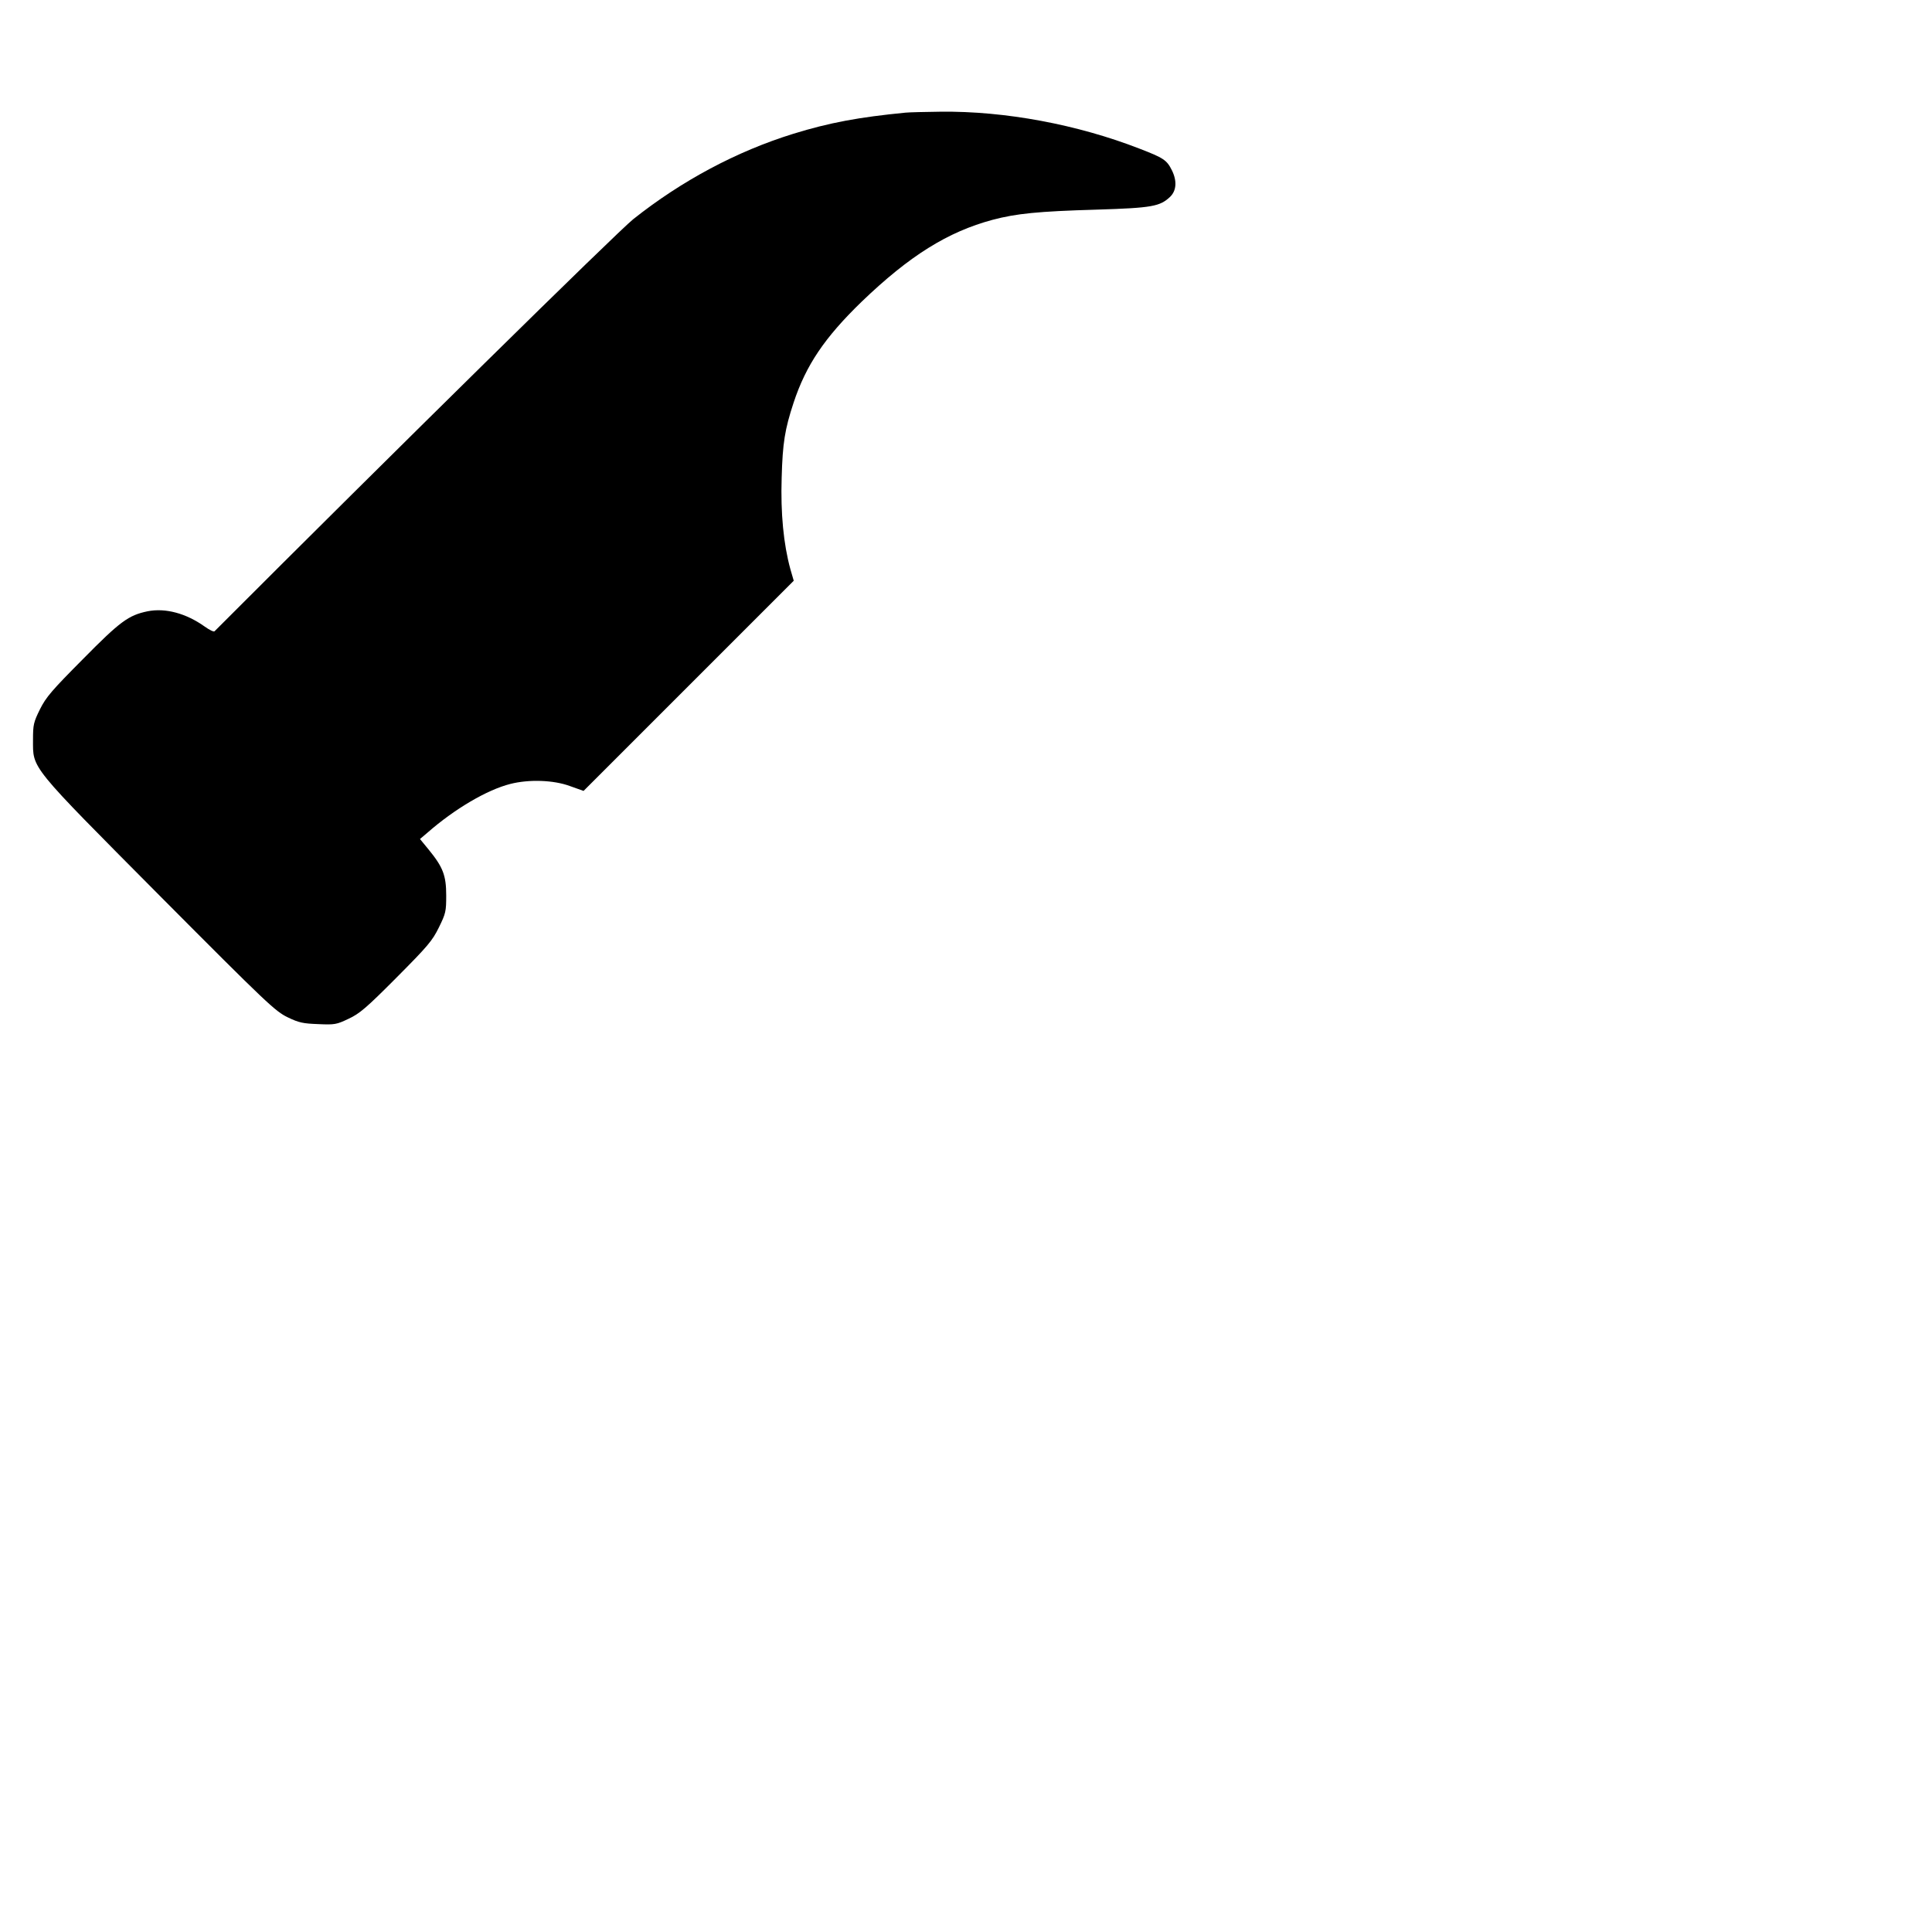 <?xml version="1.0" standalone="no"?>
<!DOCTYPE svg PUBLIC "-//W3C//DTD SVG 20010904//EN"
 "http://www.w3.org/TR/2001/REC-SVG-20010904/DTD/svg10.dtd">
<svg version="1.0" xmlns="http://www.w3.org/2000/svg"
 width="1024pt" height="1024pt" viewBox="0 0 1024 1024"
 preserveAspectRatio="xMidYMid meet">

<g transform="translate(0,1024) scale(0.1,-0.1)"
fill="#000000" stroke="none">
<path d="M4800 9643 c-247 -24 -404 -53 -595 -112 -300 -93 -591 -248 -849
-453 -86 -69 -1282 -1246 -2219 -2184 -4 -4 -27 7 -52 25 -98 70 -208 100
-303 81 -101 -21 -145 -53 -344 -255 -163 -164 -194 -200 -226 -264 -34 -69
-37 -82 -37 -161 0 -157 -24 -127 672 -828 571 -574 612 -612 678 -644 60 -29
82 -33 162 -36 87 -4 97 -2 160 28 58 27 93 56 254 218 167 168 190 195 225
266 37 75 39 86 39 170 0 106 -17 150 -93 243 l-46 56 40 34 c144 126 316 227
439 258 98 25 228 21 315 -11 l73 -26 557 557 557 557 -18 62 c-36 132 -52
295 -46 484 5 185 17 257 63 397 66 200 165 346 361 536 254 244 456 370 694
434 125 33 239 45 554 54 292 9 333 17 387 68 34 33 37 85 9 141 -27 54 -44
65 -171 114 -329 128 -712 200 -1055 196 -82 -1 -166 -3 -185 -5z"/>
</g>
</svg>
